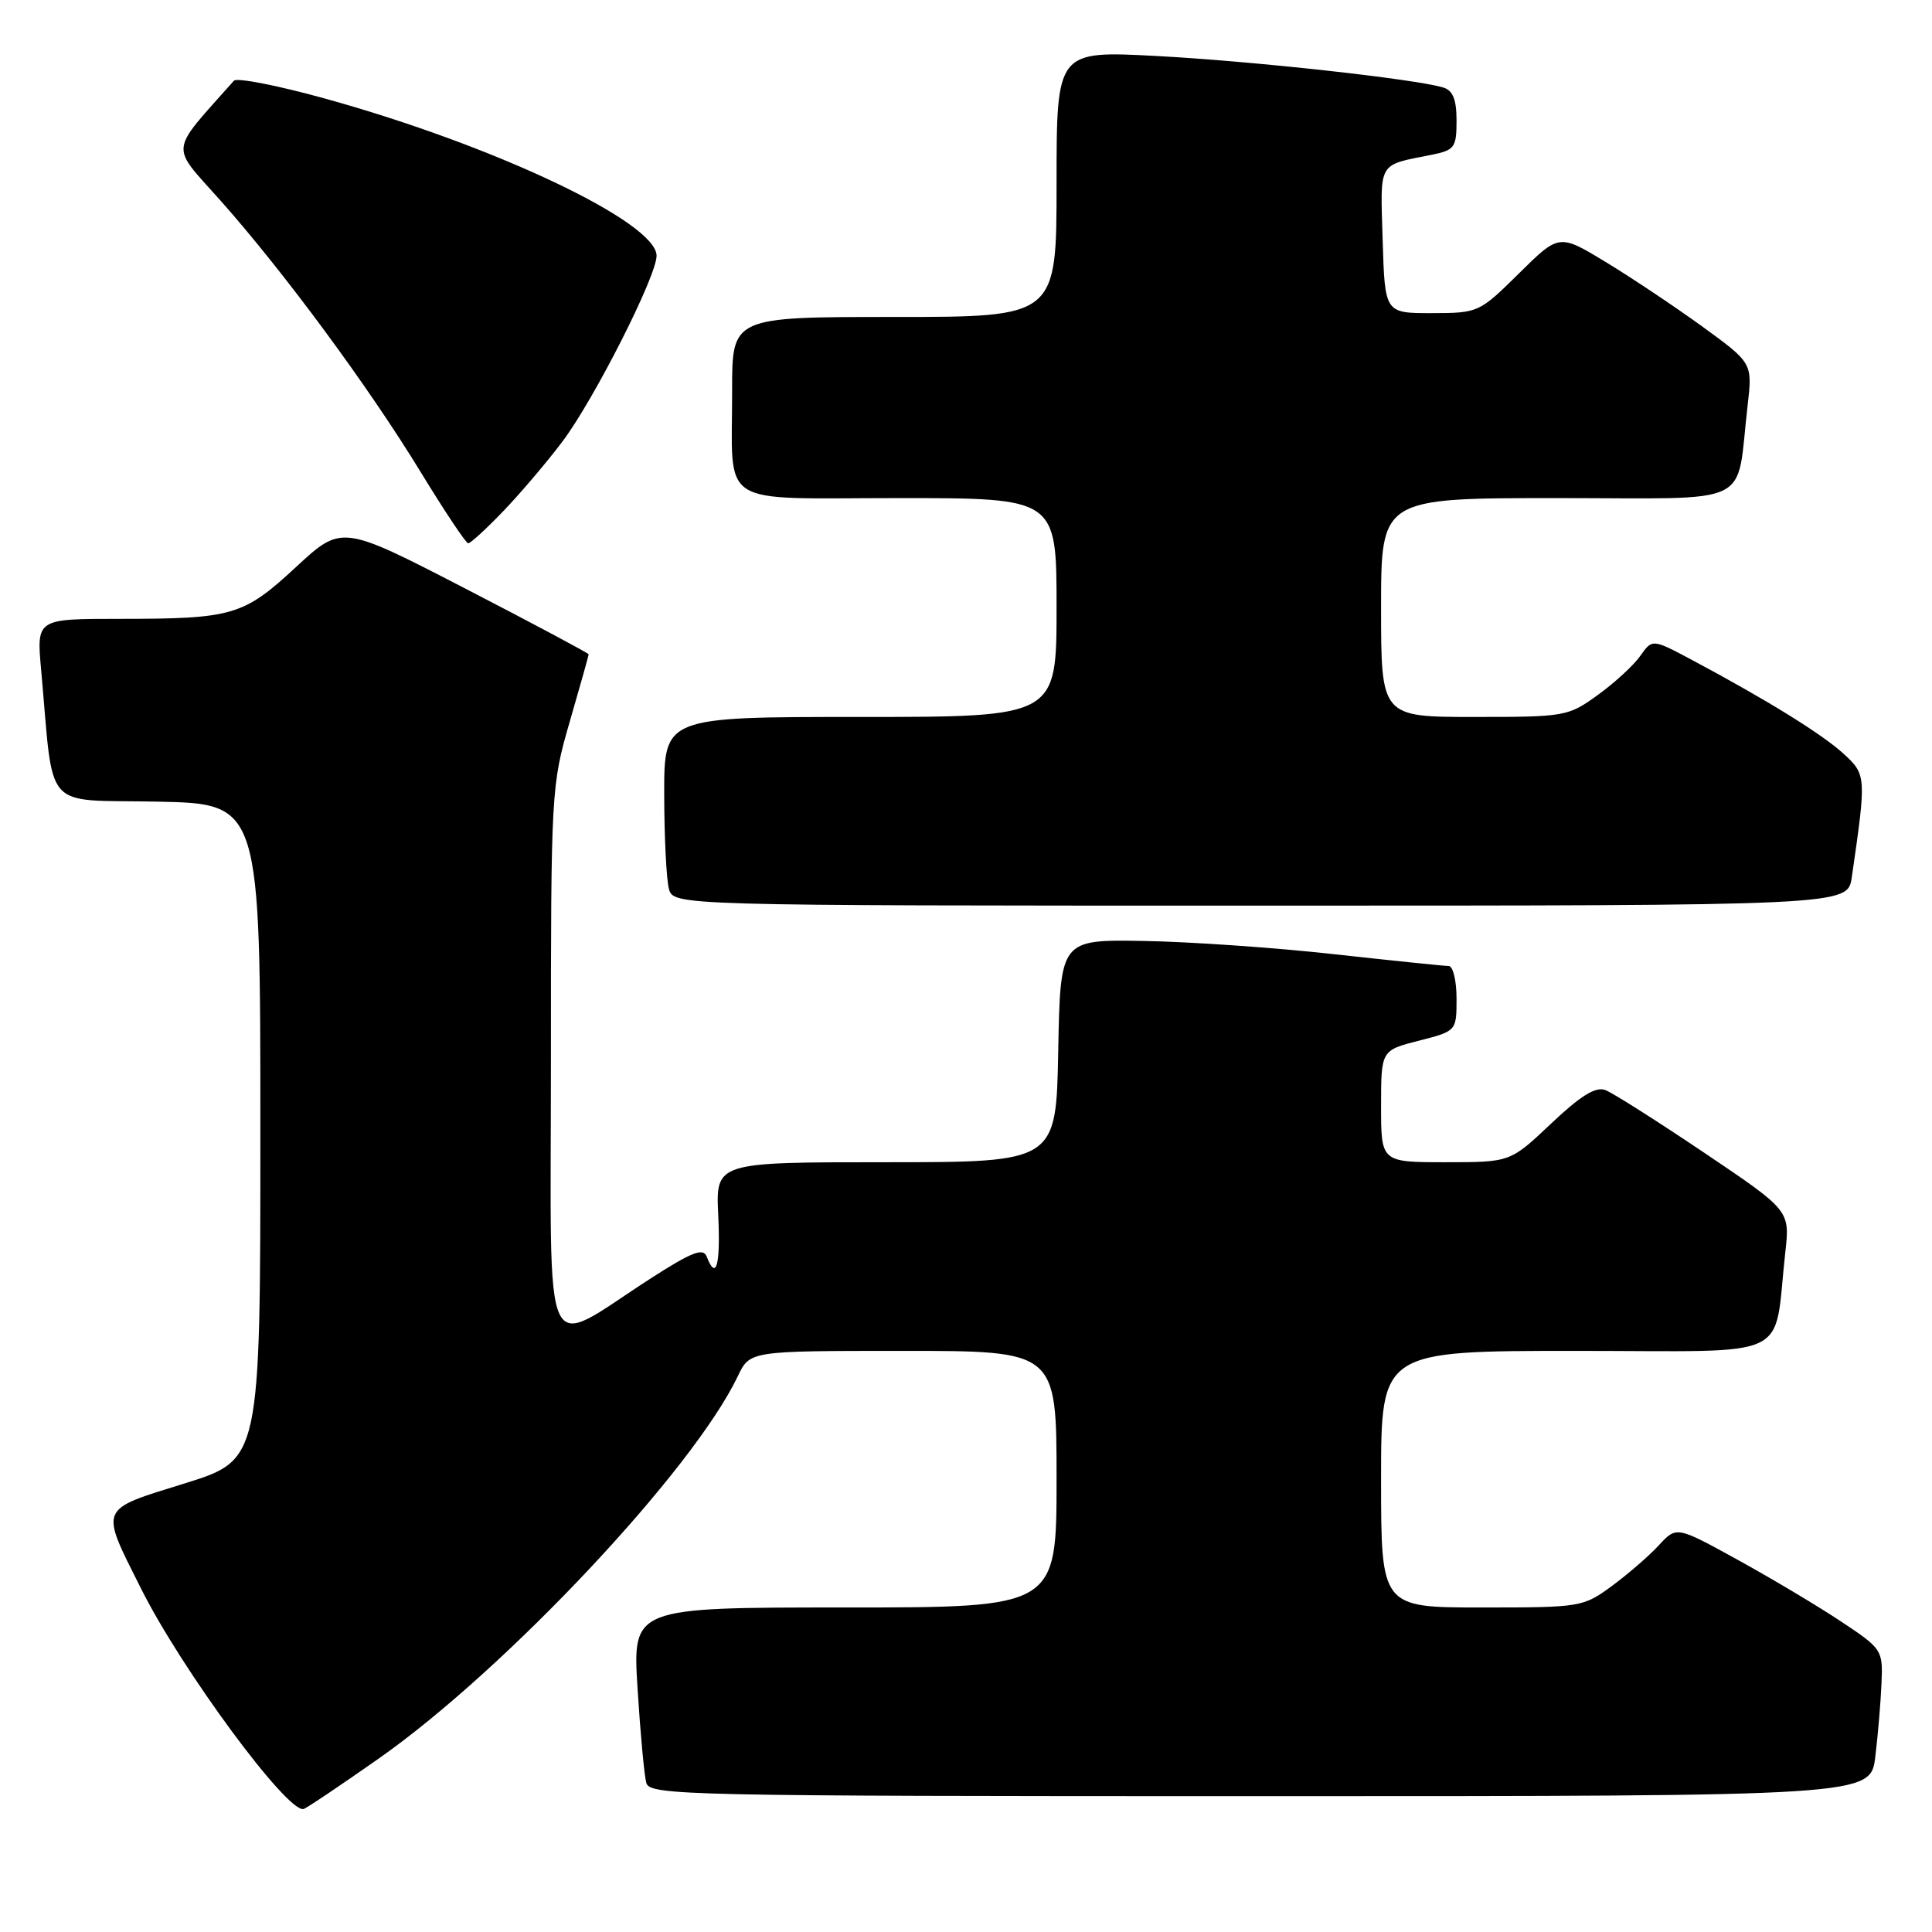 <?xml version="1.0" encoding="UTF-8" standalone="no"?>
<!DOCTYPE svg PUBLIC "-//W3C//DTD SVG 1.1//EN" "http://www.w3.org/Graphics/SVG/1.1/DTD/svg11.dtd" >
<svg xmlns="http://www.w3.org/2000/svg" xmlns:xlink="http://www.w3.org/1999/xlink" version="1.1" viewBox="0 0 256 256">
 <g >
 <path fill="currentColor"
d=" M 50.21 233.00 C 67.10 221.13 91.86 194.75 97.78 182.32 C 99.37 179.00 99.37 179.00 119.69 179.00 C 140.00 179.00 140.00 179.00 140.00 196.00 C 140.00 213.00 140.00 213.00 111.90 213.00 C 83.81 213.00 83.81 213.00 84.48 223.75 C 84.85 229.66 85.37 235.29 85.64 236.25 C 86.11 237.90 90.84 238.00 167.00 238.00 C 247.86 238.00 247.86 238.00 248.49 232.75 C 248.84 229.86 249.21 225.49 249.31 223.02 C 249.50 218.64 249.39 218.47 244.00 214.89 C 240.97 212.87 234.82 209.20 230.32 206.72 C 222.15 202.22 222.15 202.22 219.82 204.74 C 218.55 206.13 215.74 208.56 213.60 210.14 C 209.77 212.95 209.47 213.00 196.35 213.00 C 183.00 213.00 183.00 213.00 183.00 196.00 C 183.00 179.00 183.00 179.00 208.91 179.00 C 238.09 179.00 234.94 180.49 236.56 165.95 C 237.18 160.40 237.18 160.40 225.84 152.76 C 219.60 148.56 213.70 144.81 212.72 144.44 C 211.43 143.95 209.46 145.17 205.53 148.88 C 200.12 154.00 200.12 154.00 191.56 154.00 C 183.00 154.00 183.00 154.00 183.00 146.59 C 183.00 139.18 183.00 139.18 188.00 137.90 C 193.00 136.62 193.00 136.62 193.00 132.31 C 193.00 129.94 192.53 128.00 191.96 128.00 C 191.38 128.00 184.52 127.29 176.71 126.43 C 168.89 125.56 157.55 124.78 151.50 124.68 C 140.50 124.50 140.50 124.50 140.22 139.25 C 139.95 154.00 139.95 154.00 117.39 154.00 C 94.84 154.00 94.84 154.00 95.17 161.00 C 95.48 167.66 94.90 169.78 93.64 166.50 C 93.18 165.31 91.68 165.89 86.28 169.36 C 71.54 178.85 73.00 182.00 73.00 140.64 C 73.00 104.76 73.04 104.10 75.50 95.60 C 76.88 90.85 78.00 86.85 78.00 86.70 C 78.00 86.56 70.64 82.63 61.64 77.98 C 45.28 69.53 45.28 69.53 39.24 75.12 C 32.24 81.60 30.86 82.00 15.80 82.00 C 4.84 82.00 4.84 82.00 5.45 88.75 C 7.18 107.86 5.46 105.91 20.82 106.22 C 34.50 106.50 34.50 106.50 34.50 149.97 C 34.50 193.43 34.50 193.43 24.50 196.55 C 12.97 200.14 13.21 199.56 18.69 210.50 C 24.08 221.27 38.11 240.29 40.23 239.70 C 40.63 239.59 45.12 236.57 50.21 233.00 Z  M 245.37 116.25 C 247.31 102.90 247.30 102.65 244.31 99.90 C 241.50 97.31 234.19 92.78 224.22 87.46 C 218.94 84.65 218.94 84.65 217.36 86.89 C 216.50 88.13 213.97 90.46 211.74 92.07 C 207.79 94.93 207.42 95.00 195.35 95.00 C 183.00 95.00 183.00 95.00 183.00 80.50 C 183.00 66.00 183.00 66.00 206.39 66.00 C 232.83 66.00 229.98 67.38 231.56 53.80 C 232.22 48.11 232.22 48.11 225.61 43.30 C 221.97 40.66 216.21 36.81 212.80 34.74 C 206.59 30.97 206.59 30.97 201.27 36.23 C 196.00 41.43 195.89 41.48 189.72 41.49 C 183.50 41.50 183.50 41.50 183.21 31.83 C 182.90 21.22 182.47 21.96 189.75 20.50 C 192.74 19.89 193.00 19.53 193.00 15.99 C 193.00 13.19 192.52 11.99 191.25 11.60 C 187.57 10.47 165.94 8.09 153.25 7.42 C 140.00 6.72 140.00 6.72 140.00 24.36 C 140.00 42.00 140.00 42.00 118.50 42.00 C 97.00 42.00 97.00 42.00 97.01 51.75 C 97.04 67.49 94.72 66.00 119.12 66.00 C 140.00 66.00 140.00 66.00 140.00 80.50 C 140.00 95.00 140.00 95.00 114.00 95.00 C 88.00 95.00 88.00 95.00 88.01 105.25 C 88.02 110.89 88.30 116.51 88.63 117.75 C 89.23 120.00 89.23 120.00 167.03 120.00 C 244.82 120.00 244.82 120.00 245.37 116.25 Z  M 66.67 67.75 C 68.92 65.41 72.46 61.25 74.53 58.50 C 78.73 52.91 87.00 36.60 87.00 33.89 C 87.00 29.46 65.59 19.30 43.10 13.07 C 36.83 11.33 31.38 10.26 30.99 10.70 C 22.33 20.47 22.49 19.01 29.22 26.58 C 37.64 36.06 48.88 51.29 55.76 62.58 C 58.92 67.75 61.74 71.99 62.04 71.99 C 62.34 72.00 64.42 70.09 66.67 67.75 Z "/>
</g>
</svg>